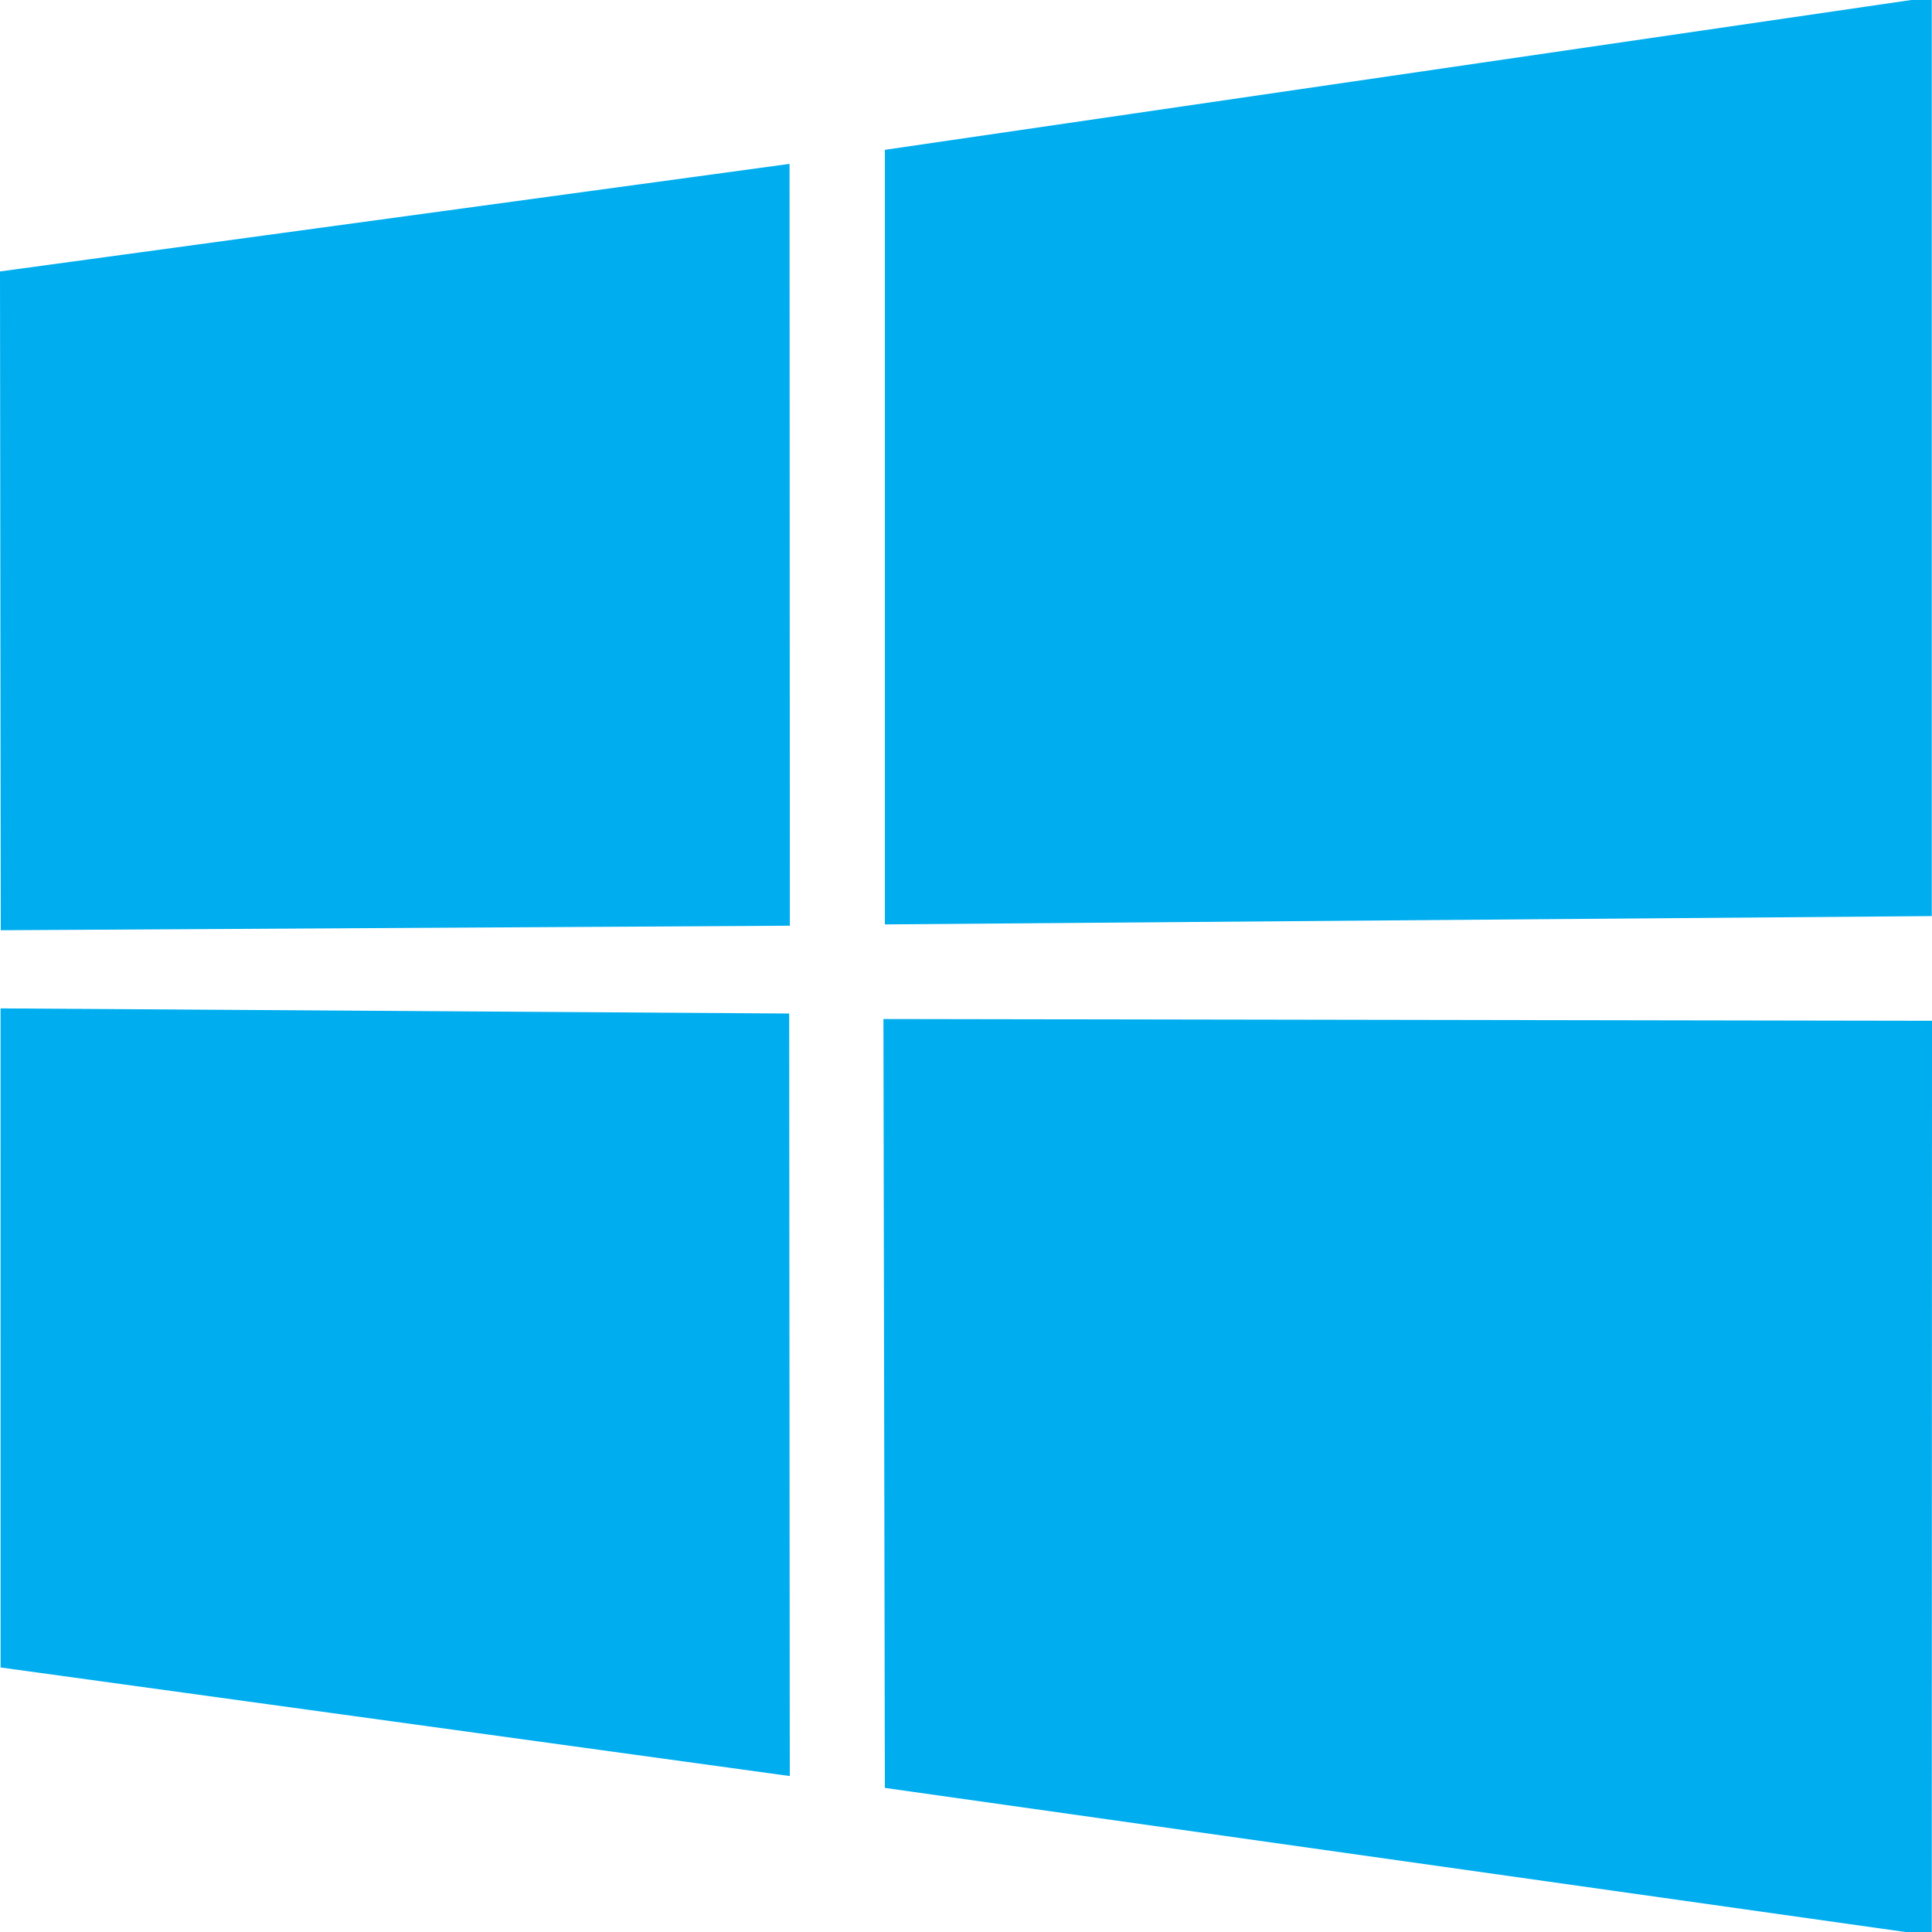 <svg xmlns="http://www.w3.org/2000/svg" xmlns:xlink="http://www.w3.org/1999/xlink" width="500" zoomAndPan="magnify" viewBox="0 0 375 375" height="500" preserveAspectRatio="xMidYMid meet" version="1.0"><path fill="rgb(0%, 67.839%, 93.729%)" d="M 0 52.688 L 153.25 31.809 L 153.309 179.68 L 0.148 180.559 L 0 52.684 Z M 153.18 196.723 L 153.297 344.73 L 0.117 323.656 L 0.109 195.727 L 153.172 196.723 Z M 171.754 29.082 L 374.957 -0.582 L 374.957 177.812 L 171.754 179.426 L 171.754 29.078 Z M 375 198.133 L 374.957 375.723 L 171.754 347.031 L 171.473 197.793 Z M 375 198.133 " fill-opacity="1" fill-rule="nonzero"/></svg>